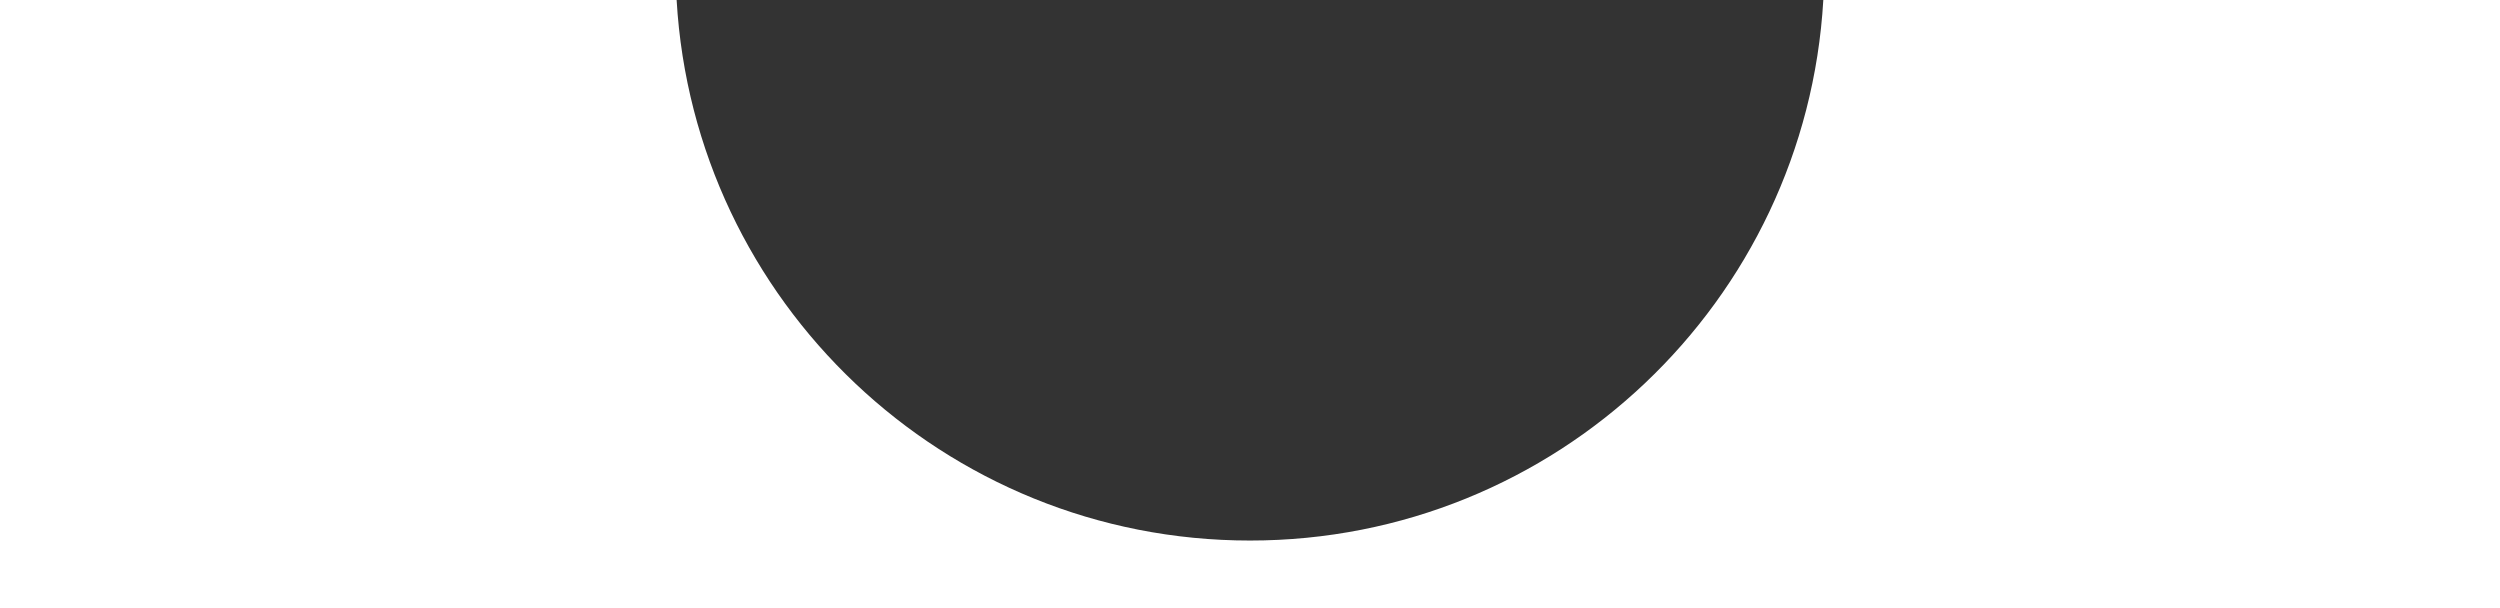 <svg width="37" height="9" viewBox="0 0 37 9" fill="none" xmlns="http://www.w3.org/2000/svg">
<rect x="0" y="0" width="37" height="9" fill="#333333" stroke="none"/>
<path fill-rule="evenodd" clip-rule="evenodd" d="M37 9V0L26.985 0C26.727 4.462 23.027 8 18.5 8C13.973 8 10.273 4.462 10.014 0L0 0V9L37 9Z" fill="white"/>
</svg>
